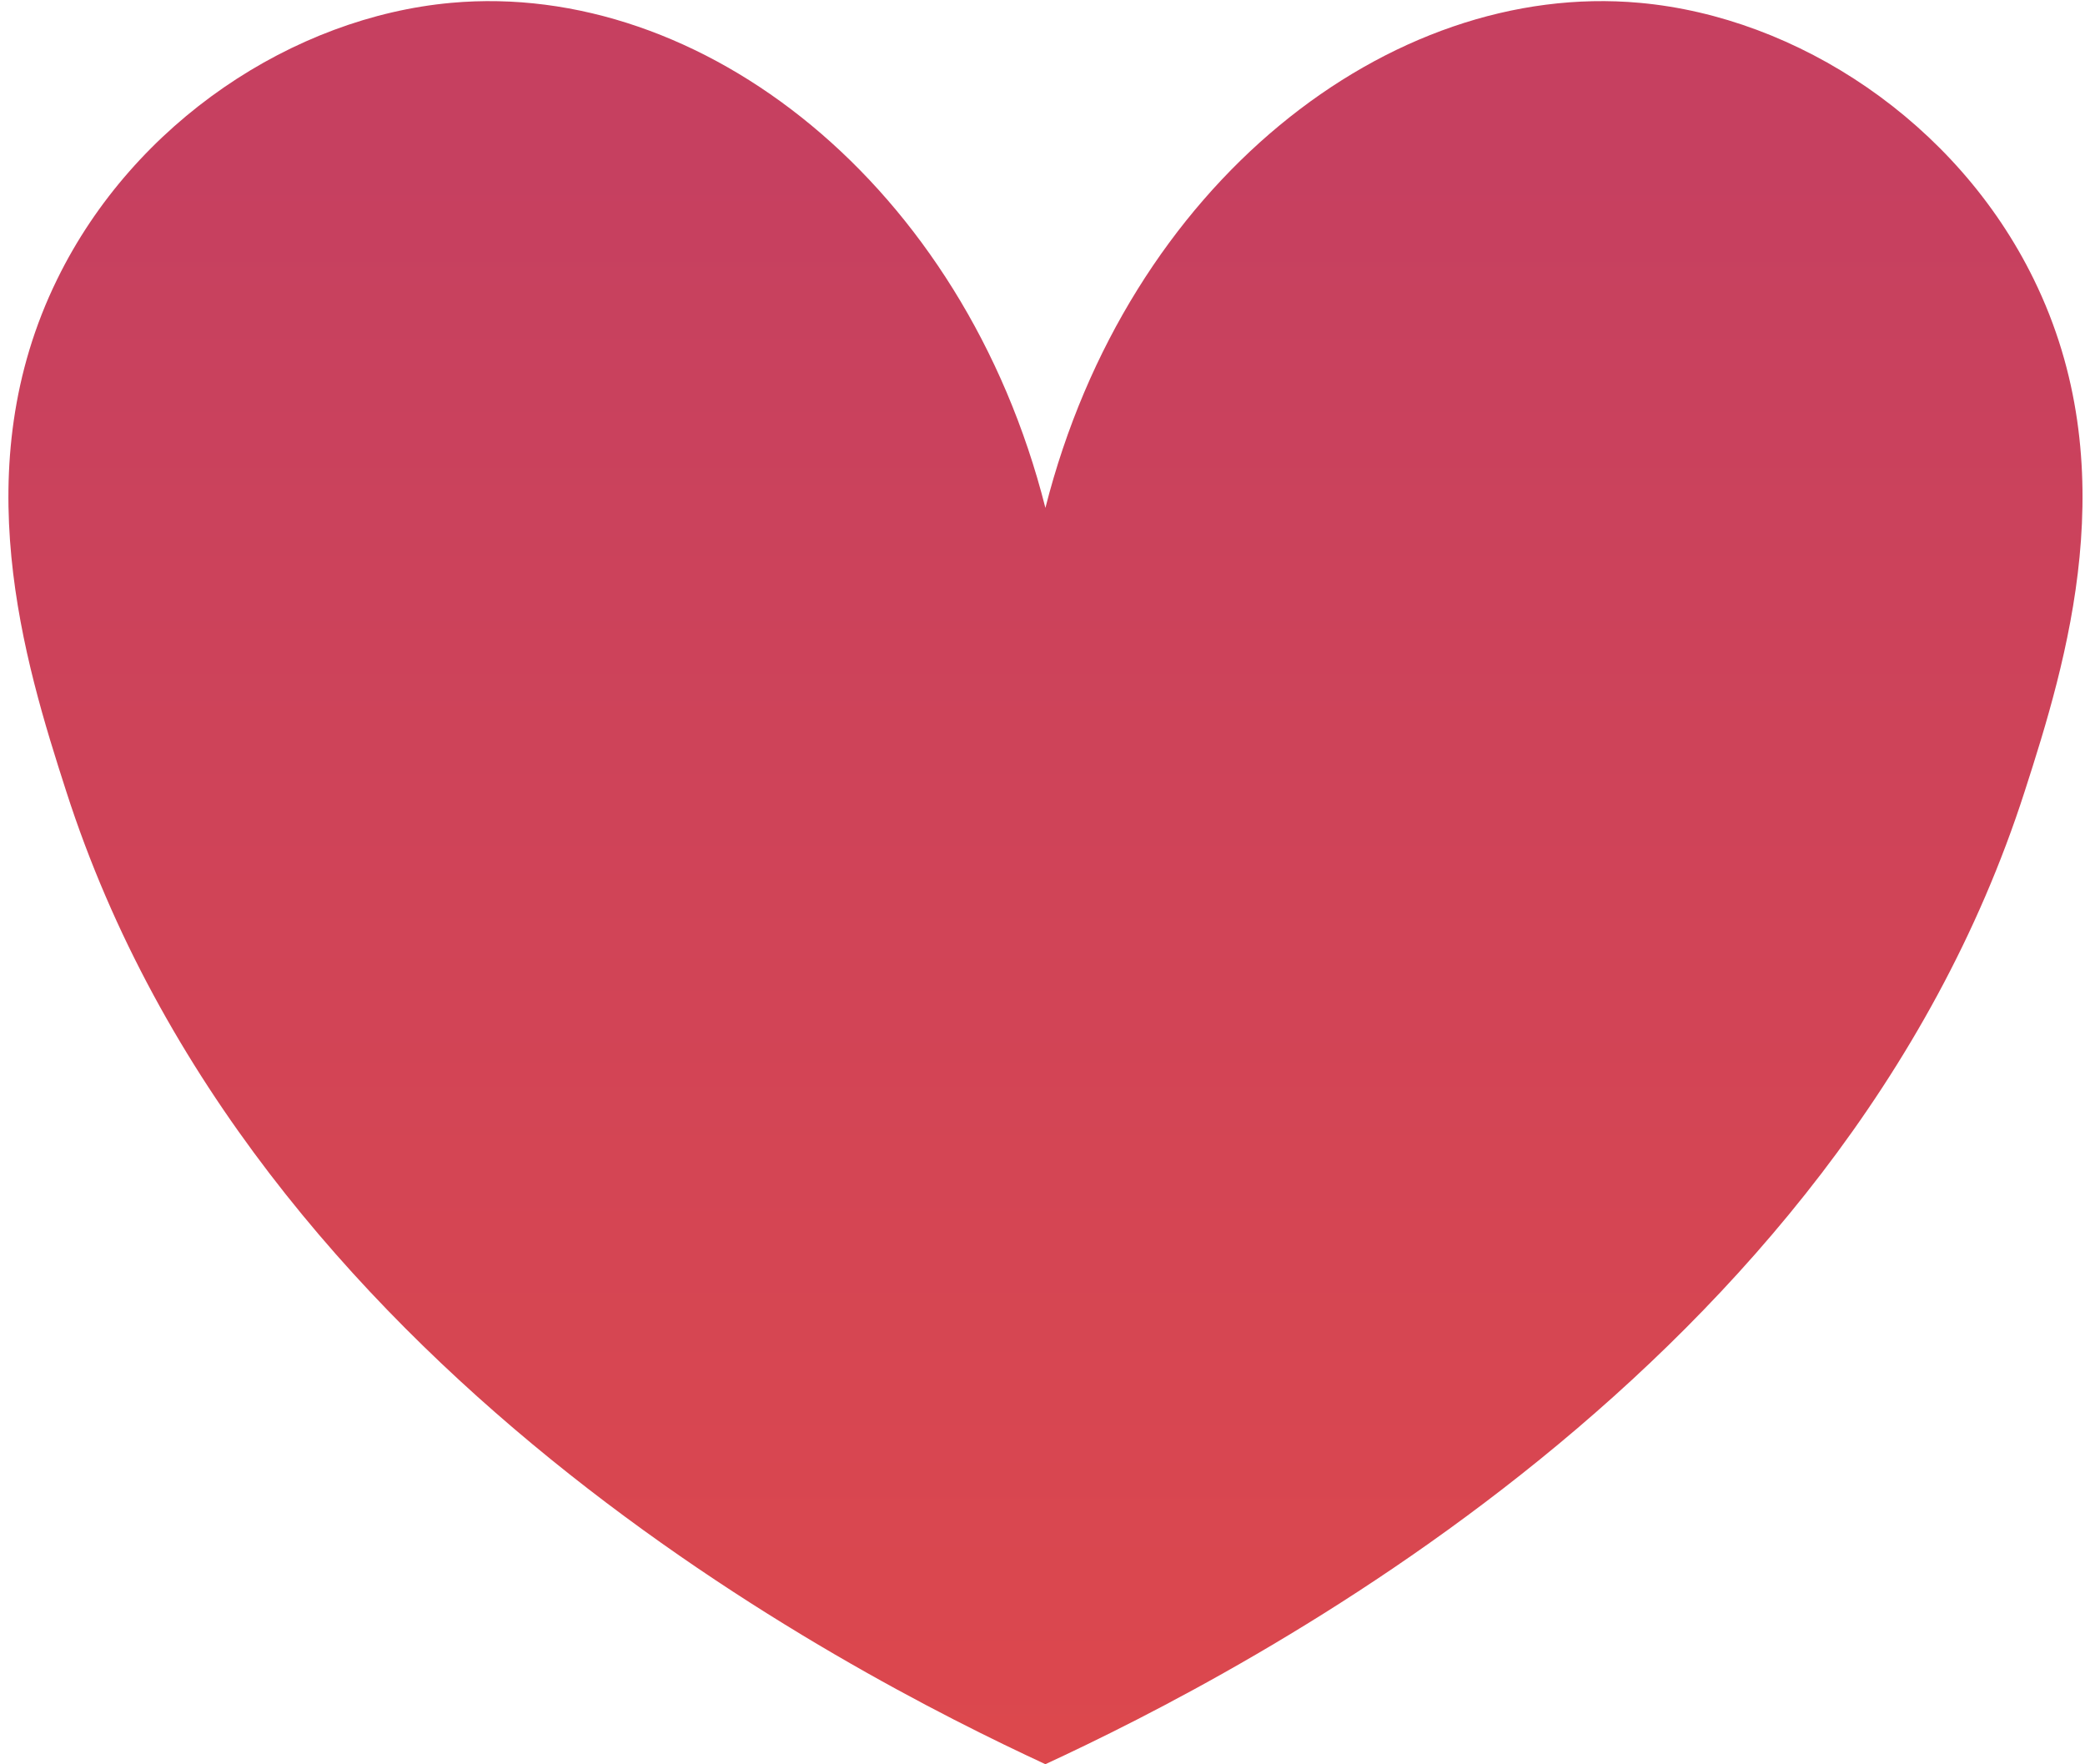 <svg width="208" height="176" viewBox="0 0 208 176" fill="none" xmlns="http://www.w3.org/2000/svg">
<path d="M201.982 78.948C183.492 136.422 124.103 166.806 104.29 175.988C84.49 166.806 25.1 136.422 6.61 78.948C2.418 65.956 -3.497 46.61 5.713 27.841C13.387 12.169 29.268 1.71 45.007 0.284C69.99 -1.99 96.12 18.377 104.29 50.666C112.473 18.377 138.602 -1.99 163.586 0.284C179.325 1.71 195.205 12.169 202.88 27.841C212.089 46.61 206.174 65.956 201.982 78.948Z" fill="url(#paint0_linear_88_21)"/>
<defs>
<linearGradient id="paint0_linear_88_21" x1="107.249" y1="15.814" x2="107.249" y2="427.238" gradientUnits="userSpaceOnUse">
<stop stop-color="#C64060"/>
<stop offset="1" stop-color="#FF542F"/>
</linearGradient>
</defs>
</svg>
